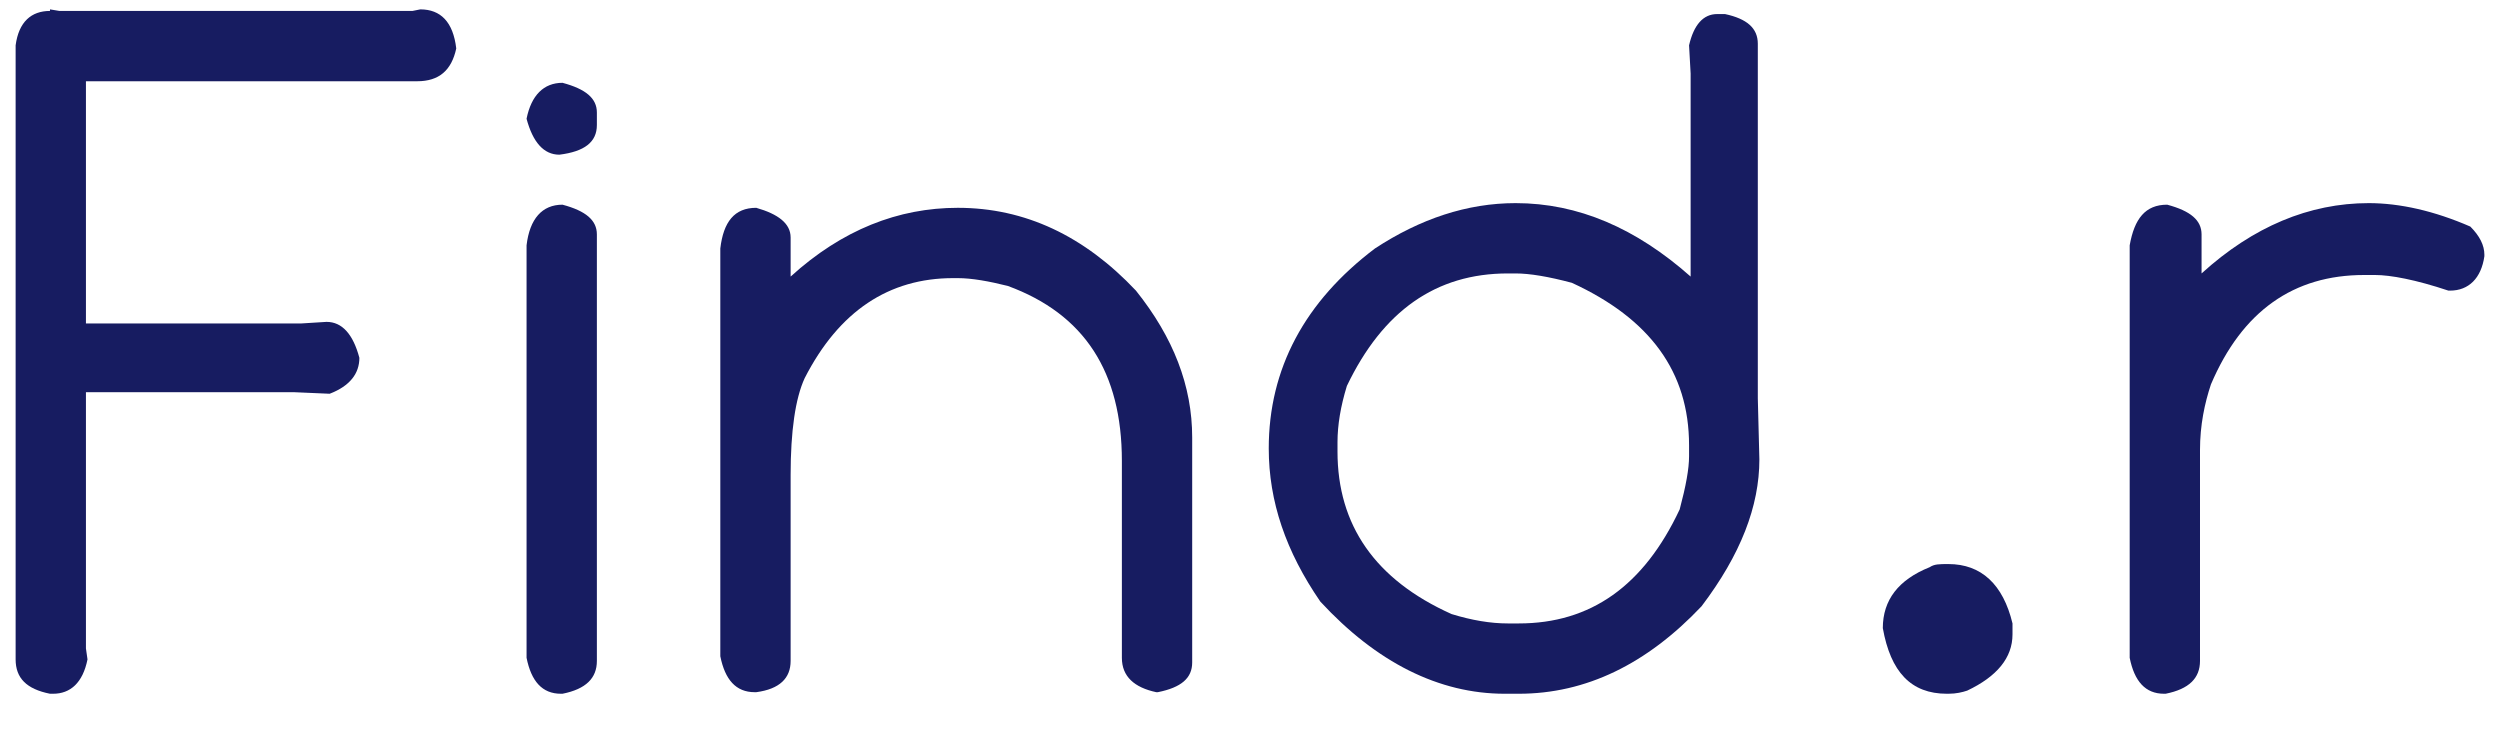 <?xml version="1.0" encoding="utf-8"?>
<!-- Generator: Adobe Illustrator 22.1.0, SVG Export Plug-In . SVG Version: 6.00 Build 0)  -->
<svg version="1.1" id="レイヤー_1" xmlns="http://www.w3.org/2000/svg" xmlns:xlink="http://www.w3.org/1999/xlink" x="0px"
	 y="0px" viewBox="0 0 160 47" style="enable-background:new 0 0 160 47;" xml:space="preserve">
<style type="text/css">
	.st0{fill:#171C61;}
</style>
<g>
	<path class="st0" d="M3.2,0.6l0.6,0.1h22.6l0.5-0.1c1.3,0,2.1,0.8,2.3,2.5c-0.3,1.4-1.1,2.1-2.5,2.1H5.5v15.5h13.8l1.6-0.1
		c1,0,1.7,0.8,2.1,2.3c0,1-0.6,1.8-1.9,2.3l-2.3-0.1H5.5v16.4l0.1,0.7c-0.3,1.5-1.1,2.2-2.2,2.2H3.2c-1.5-0.3-2.2-1-2.2-2.2V2.9
		c0.2-1.5,1-2.2,2.2-2.2L3.2,0.6z"/>
	<path class="st0" d="M36,5.3c1.5,0.4,2.2,1,2.2,1.9V8c0,1.1-0.8,1.7-2.4,1.9c-1,0-1.7-0.8-2.1-2.3C34,6.1,34.8,5.3,36,5.3z
		 M36,13.1c1.5,0.4,2.2,1,2.2,1.9v27.3c0,1.1-0.7,1.8-2.2,2.1h-0.1c-1.2,0-1.9-0.8-2.2-2.3V15.7C33.9,14,34.7,13.1,36,13.1z"/>
	<path class="st0" d="M48.4,13.3c1.4,0.4,2.2,1,2.2,1.9v2.5c3.3-3,6.9-4.4,10.7-4.4c4.3,0,8.1,1.8,11.4,5.3c2.4,3,3.6,6.1,3.6,9.4
		v14.4c0,1-0.7,1.6-2.2,1.9H74c-1.4-0.3-2.2-1-2.2-2.2V29.5c0-5.7-2.4-9.4-7.3-11.2c-1.2-0.3-2.3-0.5-3.2-0.5H61
		c-4.1,0-7.3,2.1-9.5,6.4c-0.6,1.3-0.9,3.4-0.9,6.2v11.9c0,1.1-0.7,1.8-2.2,2h-0.1c-1.2,0-1.9-0.8-2.2-2.3V15.9
		C46.3,14.2,47,13.3,48.4,13.3z"/>
	<path class="st0" d="M109.9,0.9h0.5c1.4,0.3,2.1,0.9,2.1,1.9v22.7l0.1,3.9c0,3-1.2,6.1-3.7,9.4c-3.5,3.7-7.4,5.6-11.7,5.6h-0.9
		c-4.2,0-8.2-2-11.8-5.9c-2.2-3.2-3.3-6.4-3.3-9.8c0-5.1,2.3-9.4,6.8-12.8c2.9-1.9,5.9-2.9,9-2.9c4,0,7.7,1.6,11.2,4.7v-13l-0.1-1.8
		C108.4,1.6,109,0.9,109.9,0.9z M85.6,28.3v0.6c0,4.7,2.4,8.2,7.3,10.4c1.3,0.4,2.5,0.6,3.6,0.6h0.7c4.6,0,8-2.4,10.3-7.3
		c0.4-1.5,0.6-2.6,0.6-3.4v-0.7c0-4.7-2.5-8.1-7.5-10.4c-1.5-0.4-2.7-0.6-3.6-0.6h-0.5c-4.6,0-8,2.4-10.3,7.2
		C85.8,26,85.6,27.2,85.6,28.3z"/>
	<path class="st0" d="M124.7,36.1c2.1,0,3.5,1.3,4.1,3.8v0.7c0,1.5-1,2.7-2.9,3.6c-0.3,0.1-0.7,0.2-1.2,0.2h-0.1
		c-2.3,0-3.6-1.4-4.1-4.2c0-1.8,1-3.1,3-3.9C123.8,36.1,124.1,36.1,124.7,36.1z"/>
	<path class="st0" d="M138.7,13.1c1.5,0.4,2.2,1,2.2,1.9v2.5c3.3-3,6.9-4.5,10.7-4.5c2,0,4.2,0.5,6.5,1.5c0.6,0.6,0.9,1.2,0.9,1.8
		v0.1c-0.2,1.4-1,2.2-2.2,2.2h-0.1c-2.1-0.7-3.7-1-4.7-1h-0.7c-4.5,0-7.8,2.3-9.8,7c-0.4,1.2-0.7,2.6-0.7,4.2v13.5
		c0,1.1-0.7,1.8-2.2,2.1h-0.1c-1.2,0-1.9-0.8-2.2-2.3V15.7C136.6,14,137.3,13.1,138.7,13.1L138.7,13.1z"/>
</g>
</svg>
